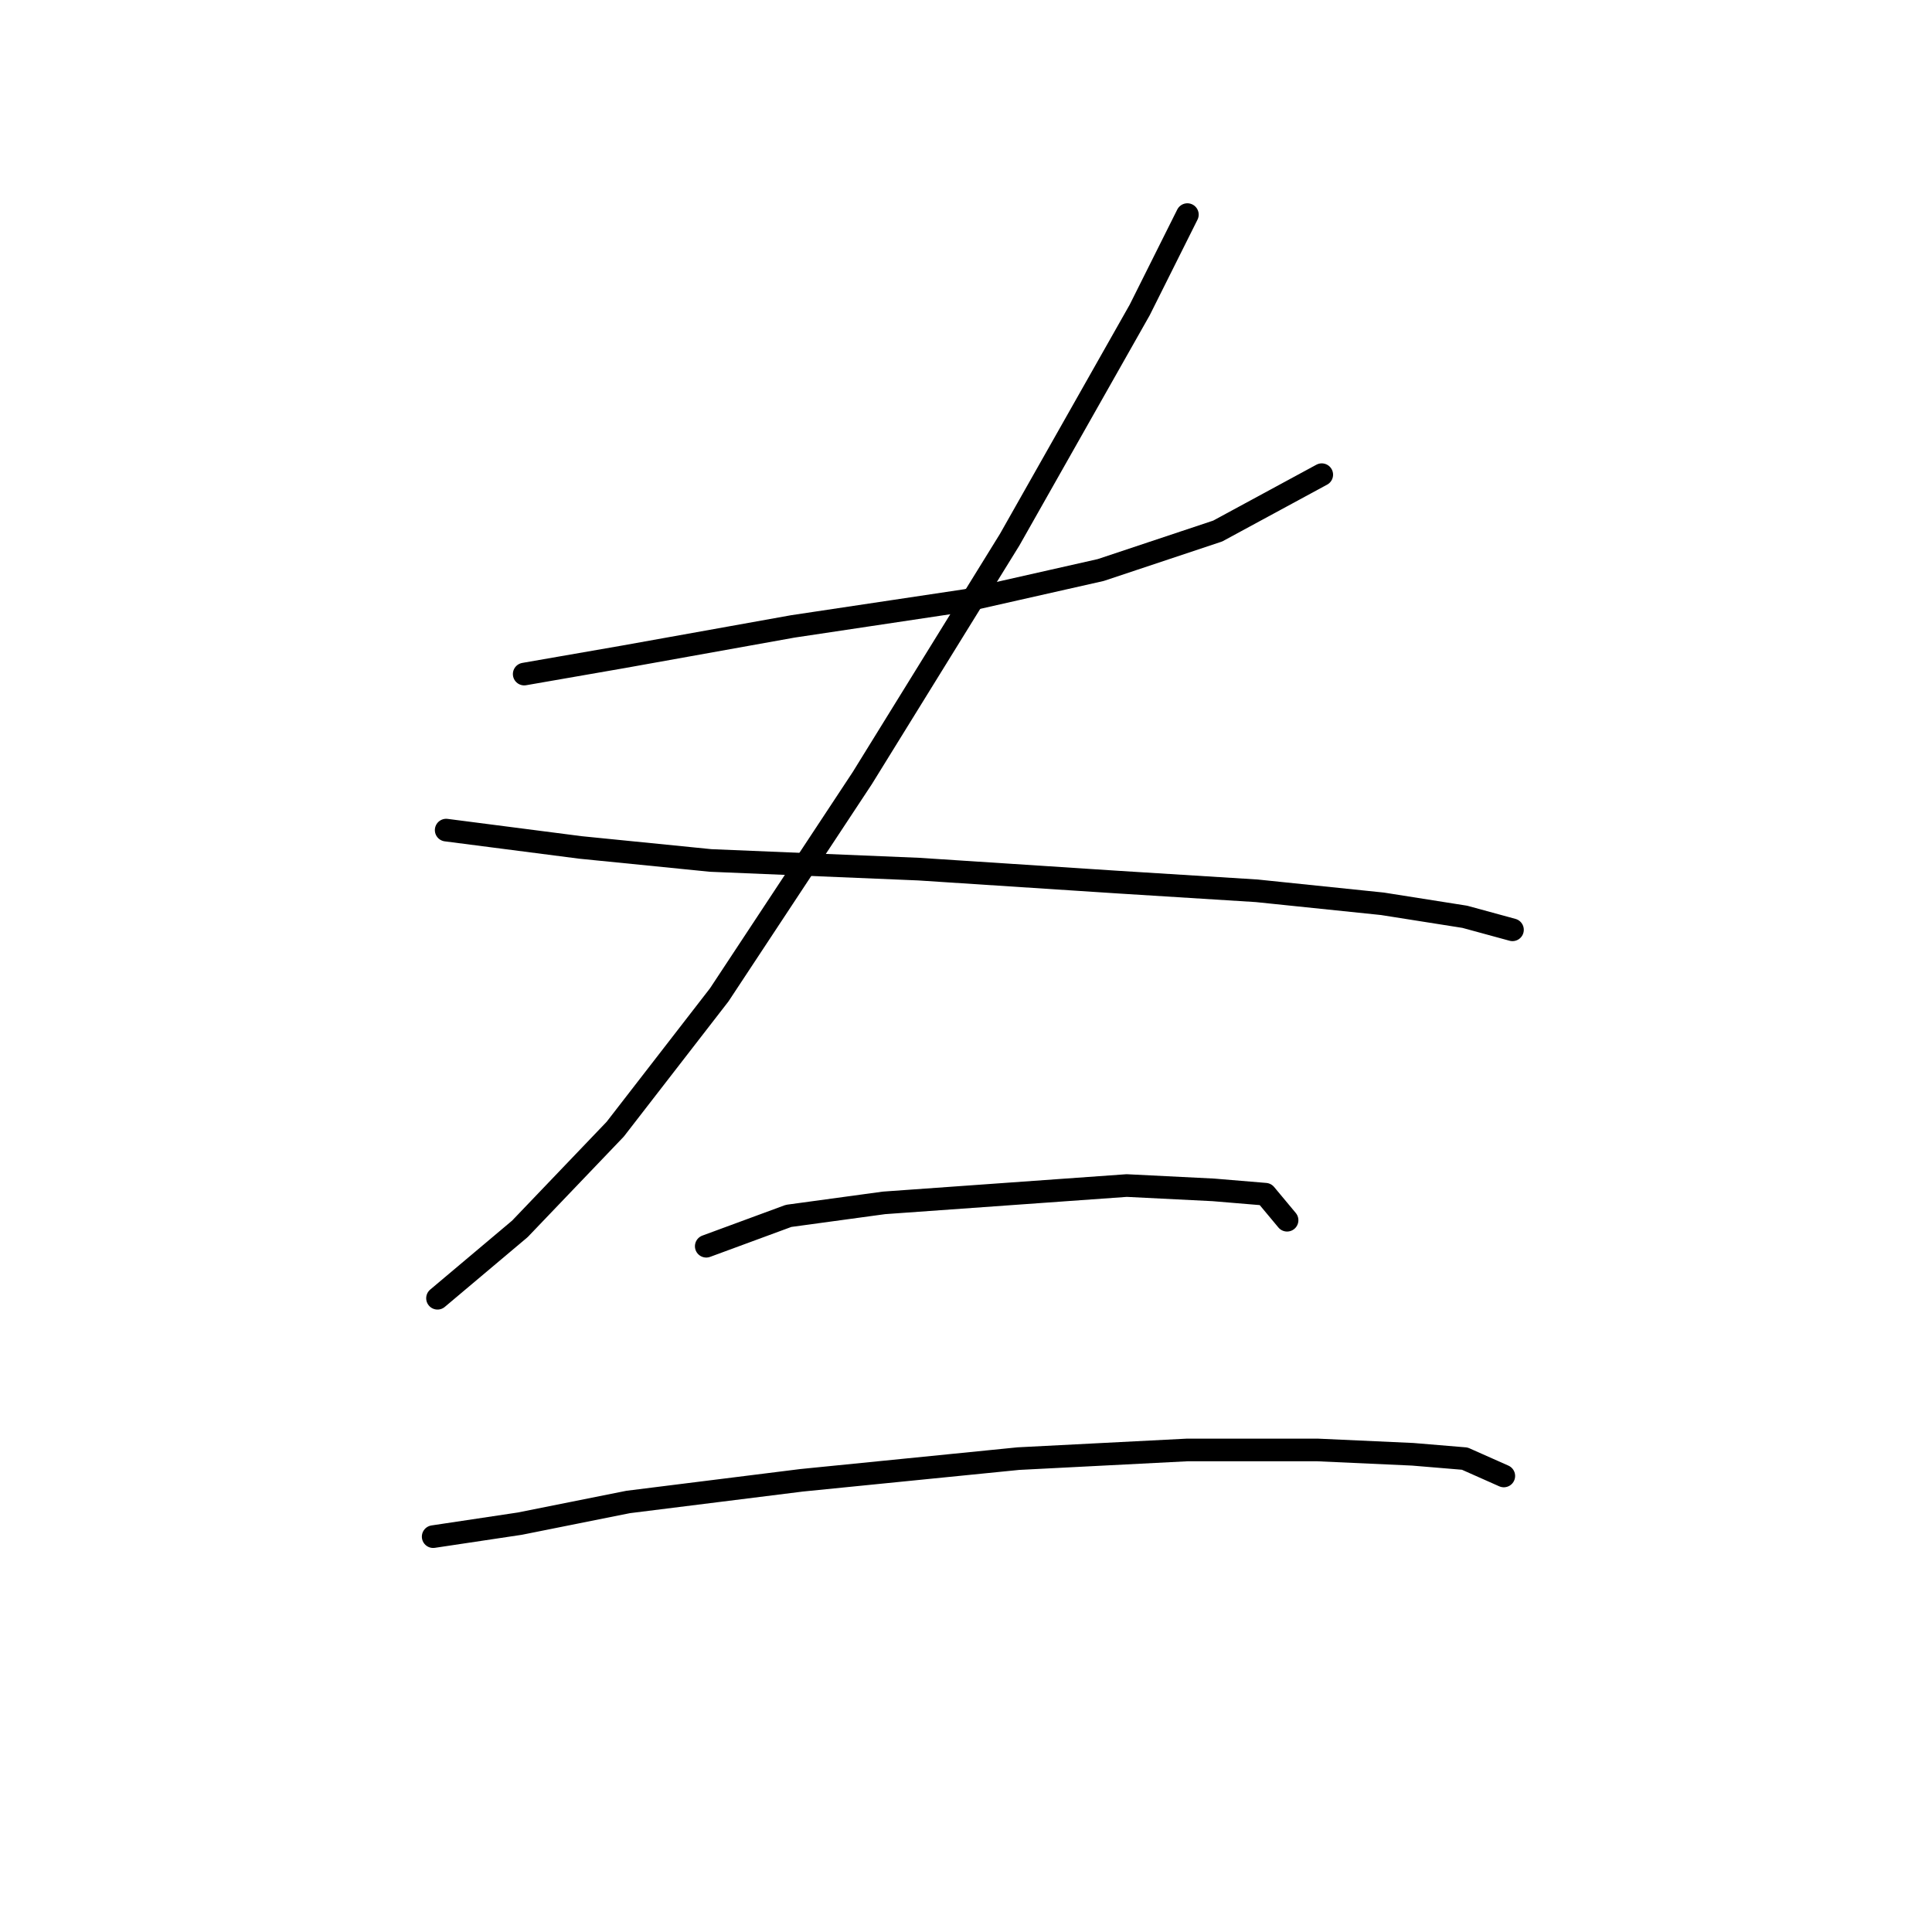 <?xml version="1.0" standalone="no"?>
    <svg width="256" height="256" xmlns="http://www.w3.org/2000/svg" version="1.1">
    <polyline stroke="black" stroke-width="3" stroke-linecap="round" fill="transparent" stroke-linejoin="round" points="69.459 89.318 82.669 87.02 105.069 83 128.043 79.554 145.847 75.533 161.355 70.364 175.139 62.898 175.139 62.898 " />
        <polyline stroke="black" stroke-width="3" stroke-linecap="round" fill="transparent" stroke-linejoin="round" points="157.334 28.437 151.017 41.072 133.786 71.513 114.258 103.102 95.305 131.82 81.52 149.624 68.885 162.834 57.972 172.024 57.972 172.024 " />
        <polyline stroke="black" stroke-width="3" stroke-linecap="round" fill="transparent" stroke-linejoin="round" points="59.121 109.994 76.926 112.292 94.156 114.015 121.725 115.163 148.145 116.886 166.524 118.035 183.18 119.758 194.093 121.481 200.411 123.204 200.411 123.204 " />
        <polyline stroke="black" stroke-width="3" stroke-linecap="round" fill="transparent" stroke-linejoin="round" points="93.582 165.132 104.494 161.111 117.13 159.388 133.212 158.24 149.294 157.091 160.781 157.665 167.673 158.24 170.544 161.686 170.544 161.686 " />
        <polyline stroke="black" stroke-width="3" stroke-linecap="round" fill="transparent" stroke-linejoin="round" points="57.398 203.613 68.885 201.89 83.243 199.018 106.217 196.147 134.935 193.275 157.334 192.126 174.565 192.126 187.201 192.701 194.093 193.275 199.262 195.572 199.262 195.572 " />
        </svg>
